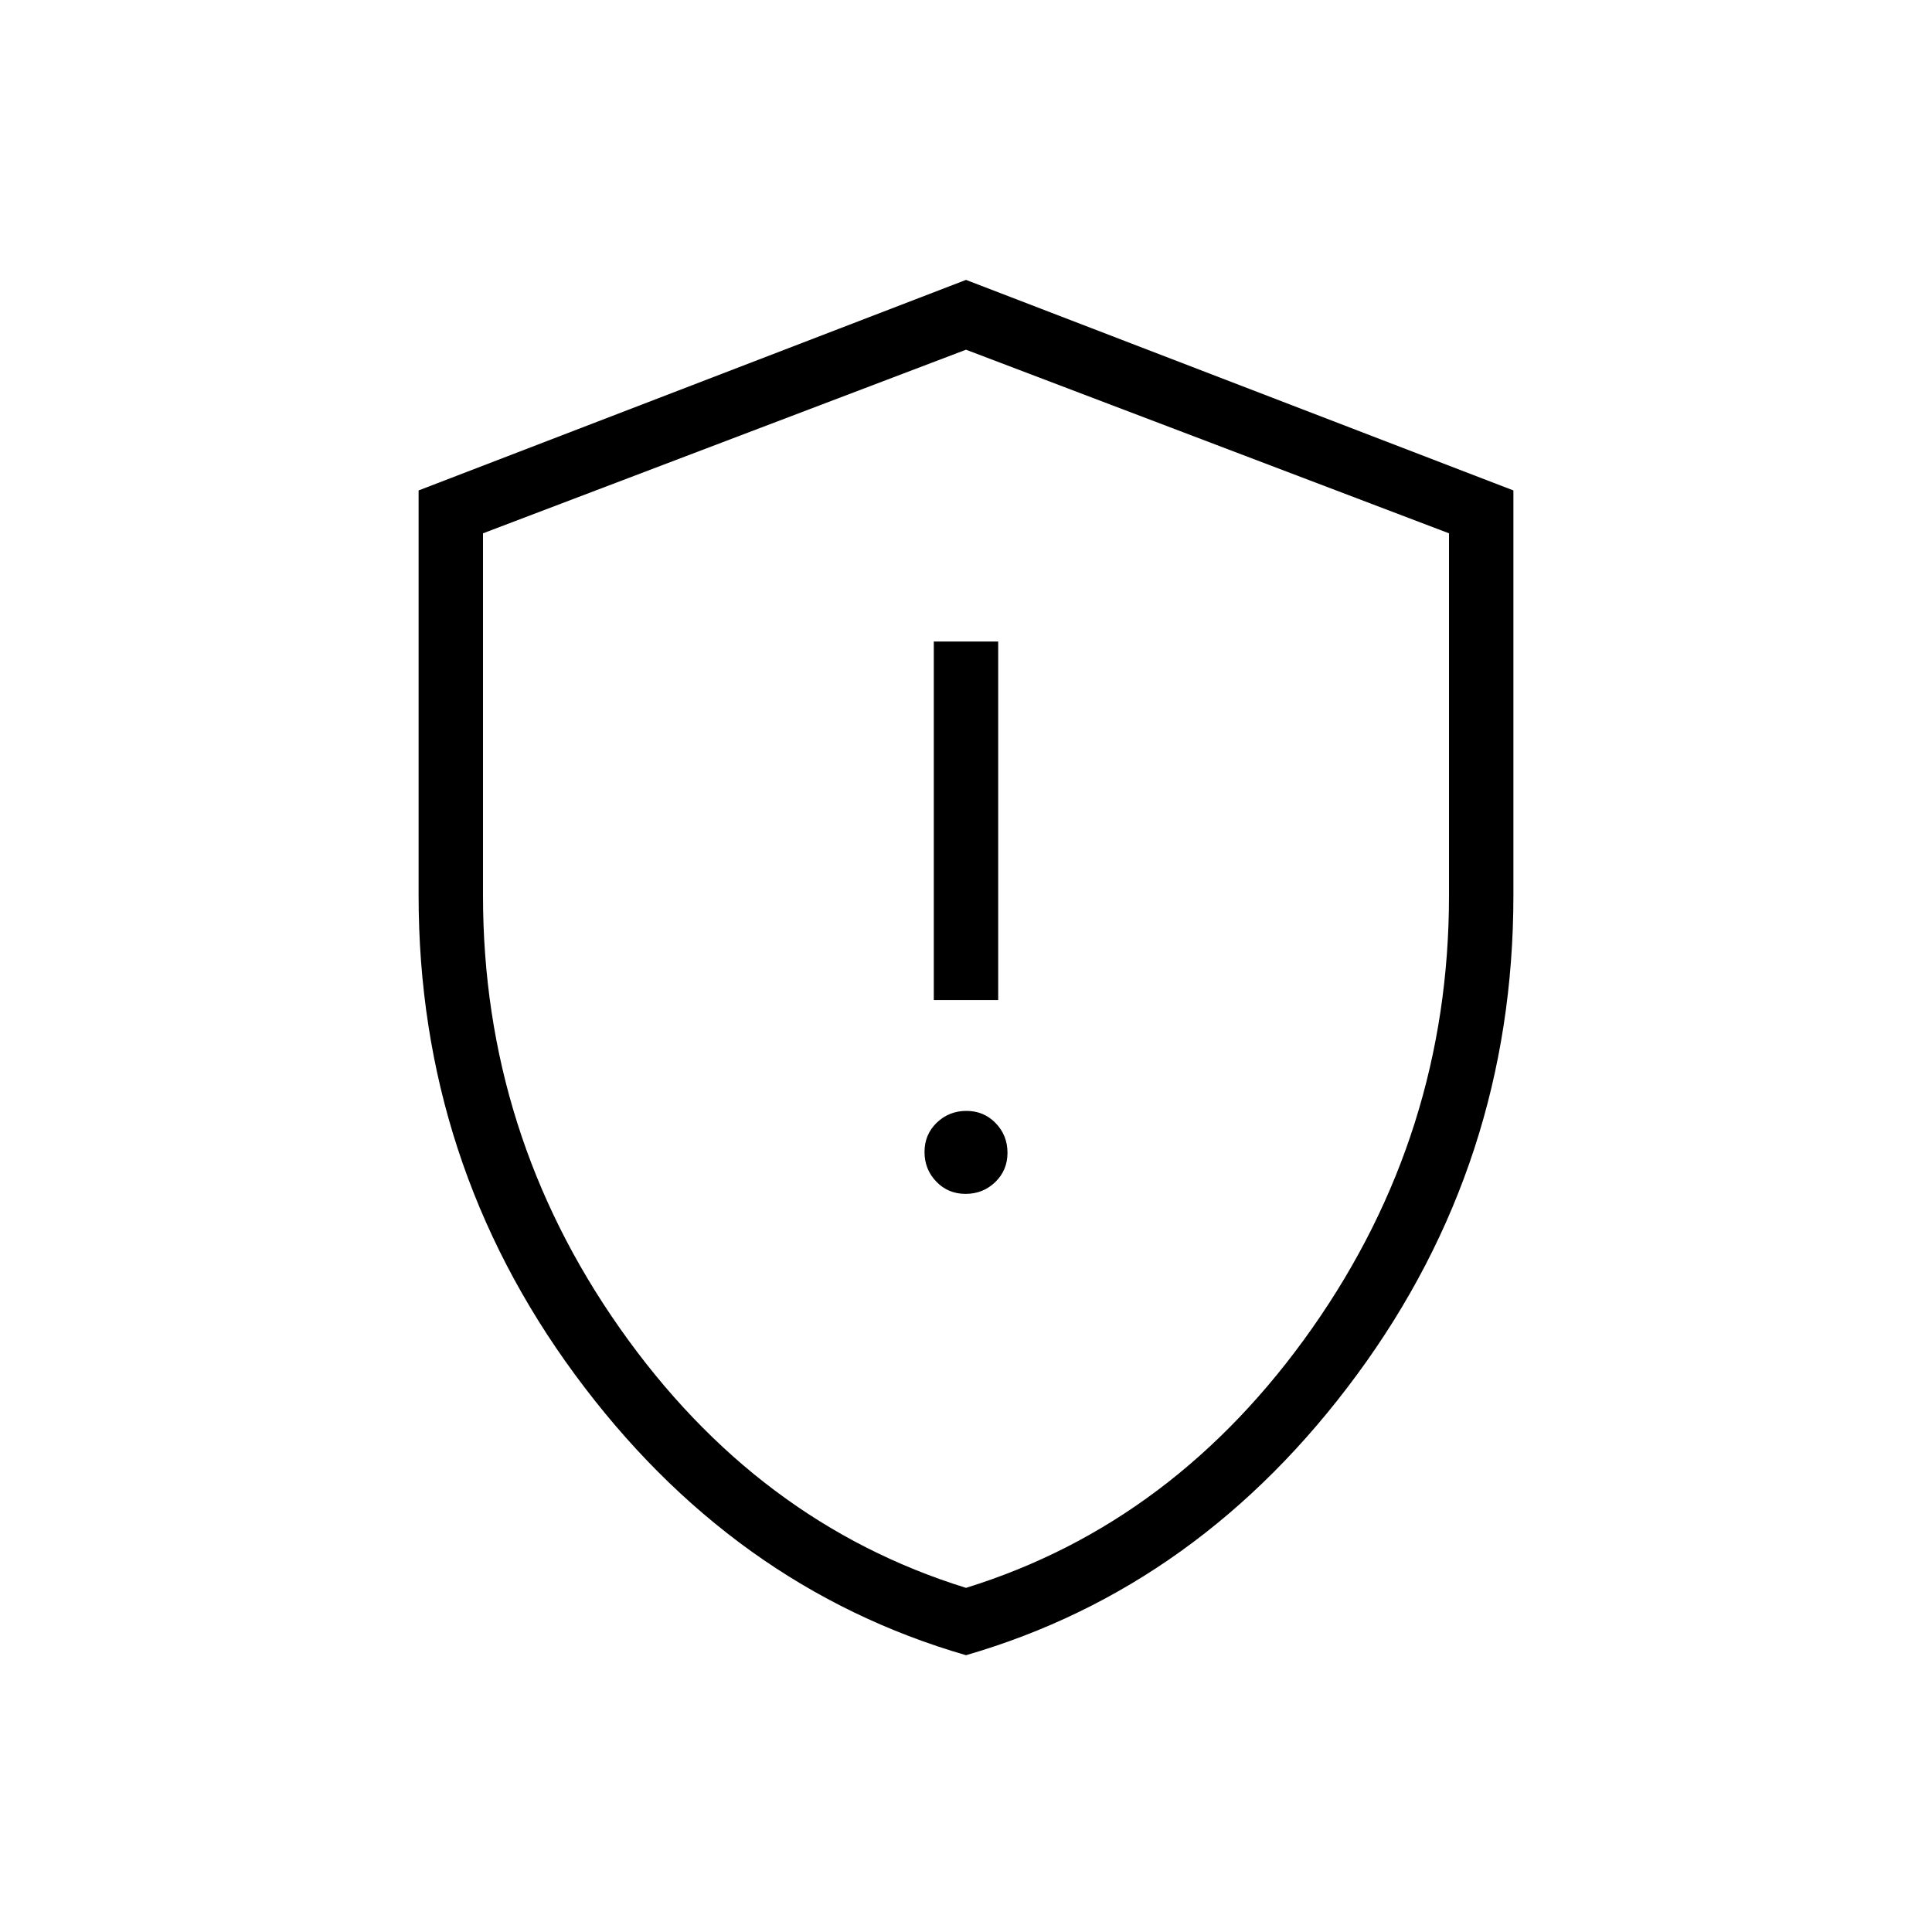 <svg xmlns="http://www.w3.org/2000/svg" height="20" viewBox="0 -960 960 960" width="20"><path d="M479.789-366.769q8.673 0 14.75-5.866 6.076-5.867 6.076-14.539t-5.866-14.749Q488.883-408 480.211-408q-8.673 0-14.75 5.866-6.076 5.867-6.076 14.539t5.866 14.749q5.866 6.077 14.538 6.077ZM464-463.077h32v-178.154h-32v178.154Zm16 325.539Q363.461-171.307 285.731-276.92 208-382.532 208-515v-201.308l272-104.615 272 104.615V-515q0 132.468-77.731 238.08Q596.539-171.307 480-137.538ZM480-171q104-32.25 172-129t68-215v-180l-240-91.231L240-695v180q0 118.25 68 215t172 129Zm0-307.231Z"/></svg>